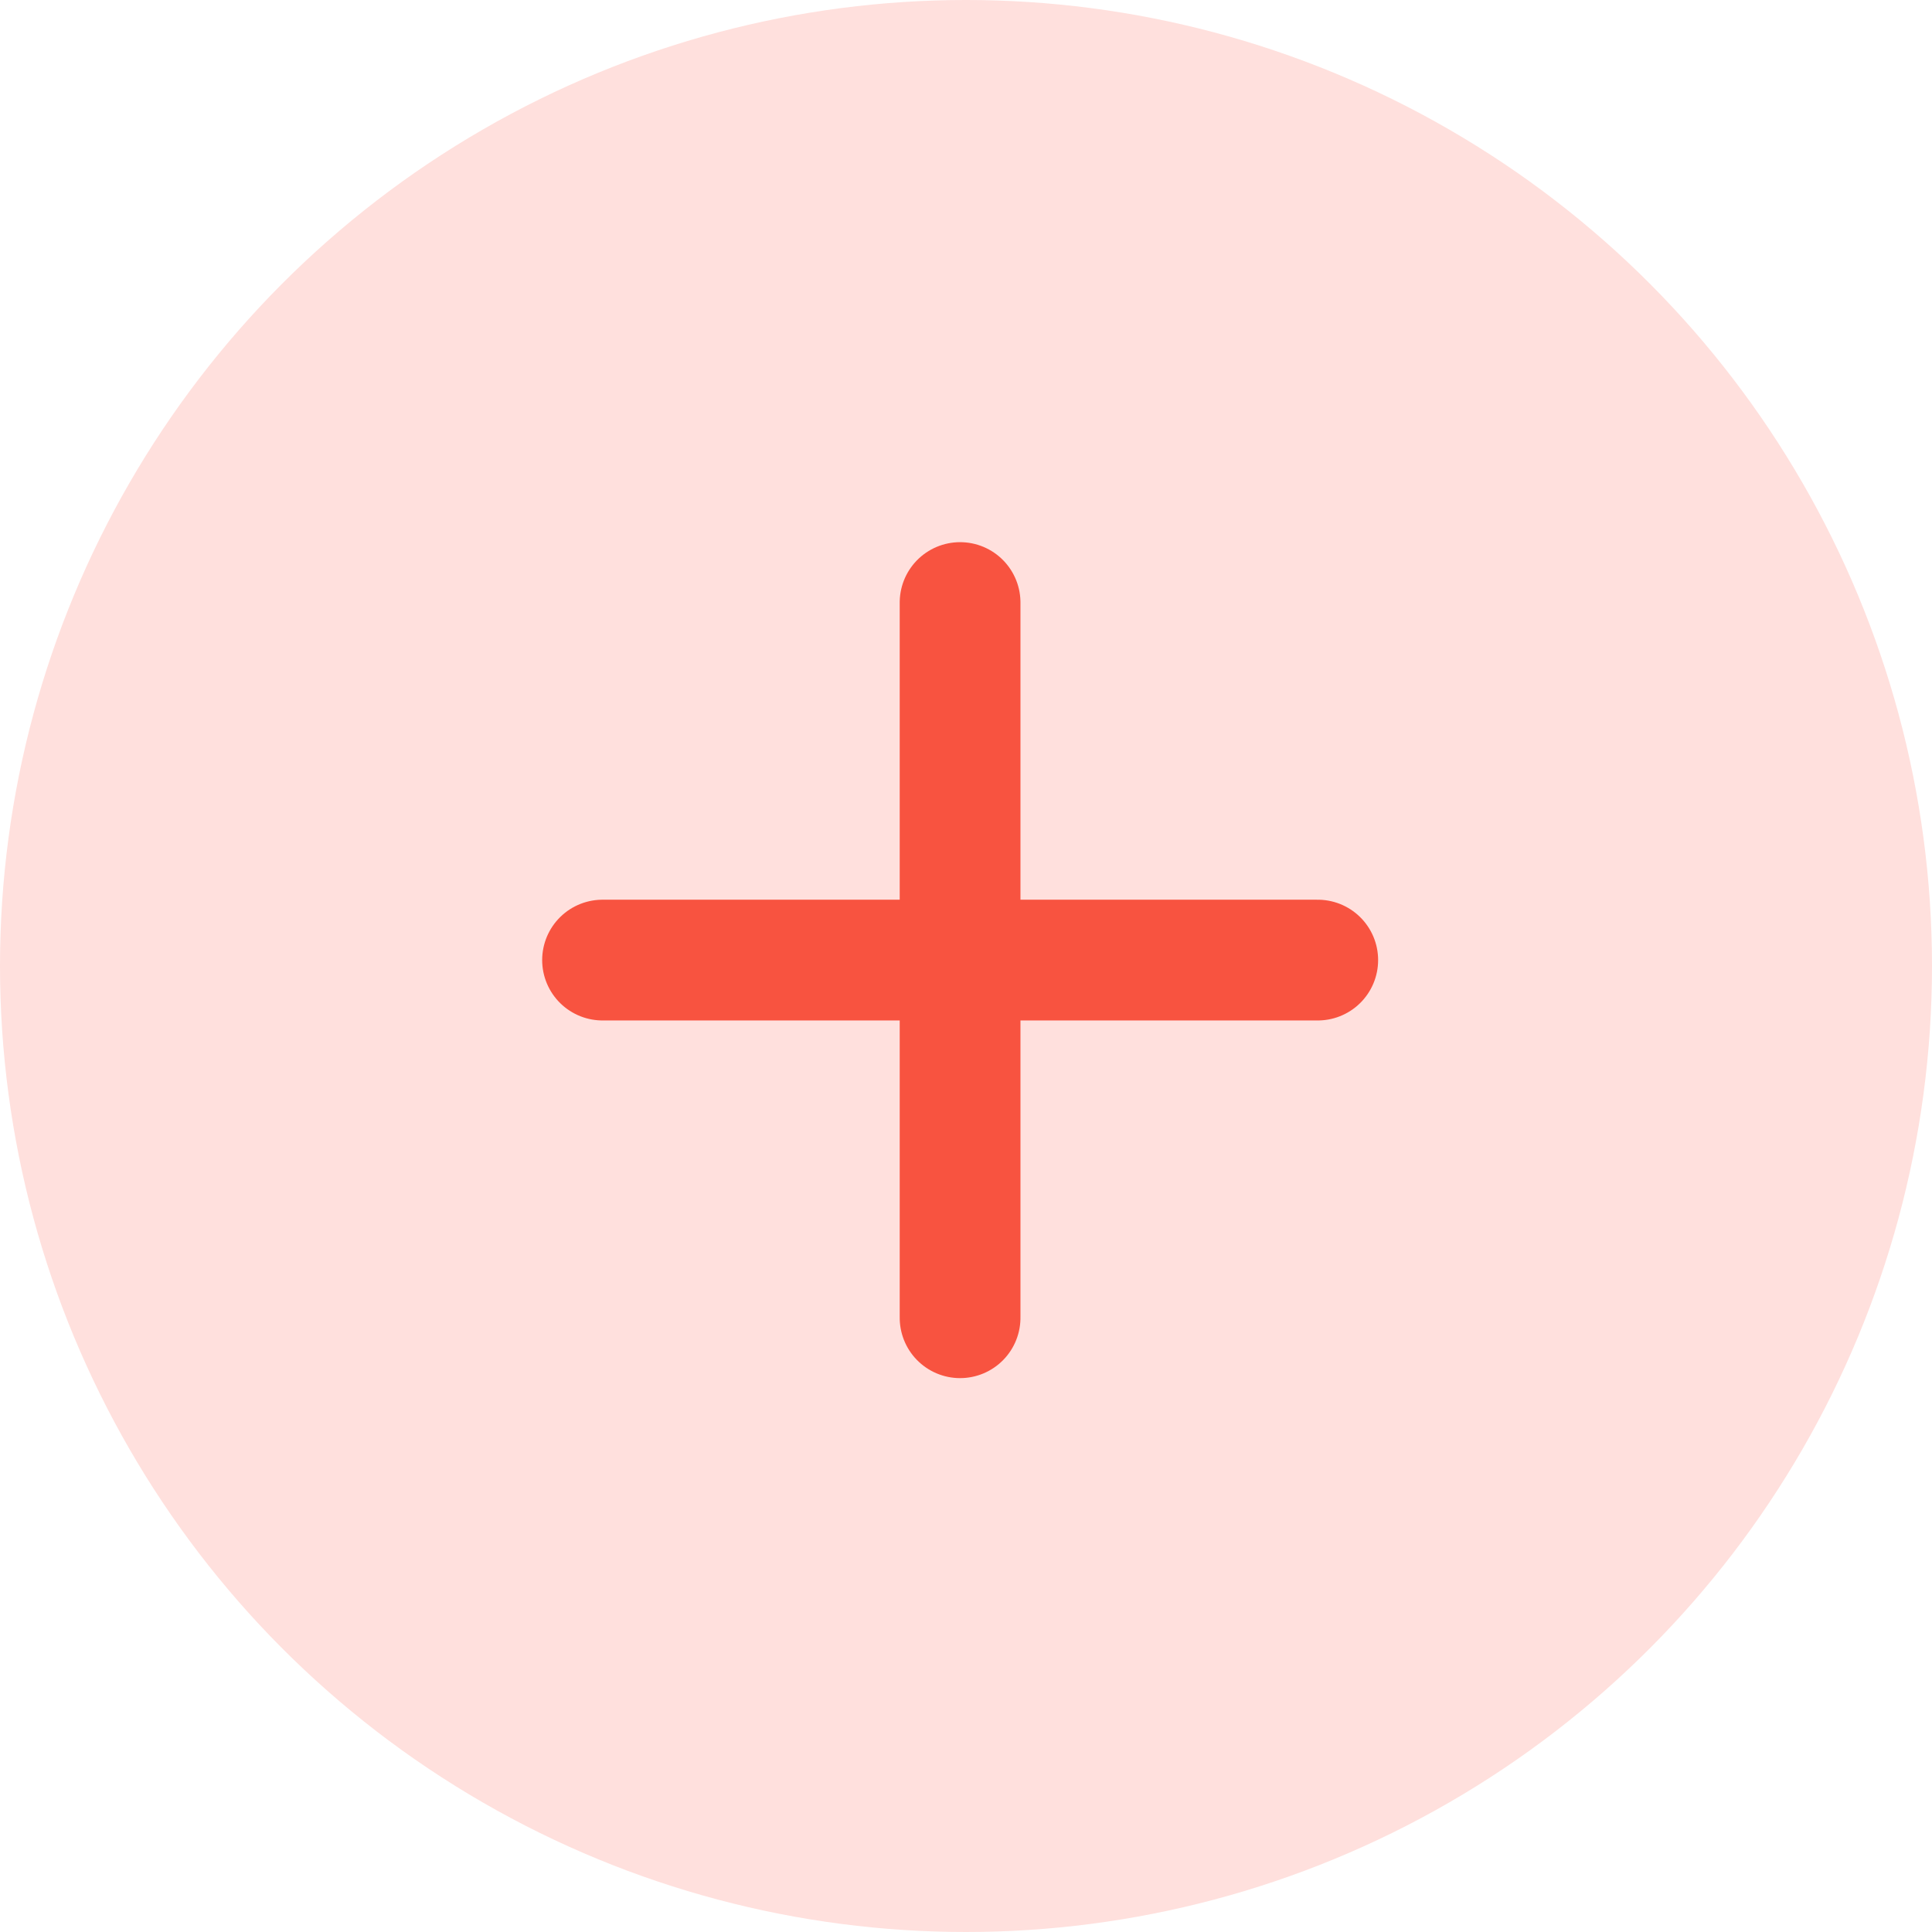 <svg xmlns="http://www.w3.org/2000/svg" width="16" height="16" viewBox="0 0 16 16">
  <g id="组_2313" data-name="组 2313" transform="translate(-985 -409)">
    <g id="组_2267" data-name="组 2267" transform="translate(985 409)">
      <circle id="椭圆_25" data-name="椭圆 25" cx="8" cy="8" r="8" fill="#ffe0dd"/>
    </g>
    <g id="组_2304" data-name="组 2304" transform="translate(989.99 413.99)">
      <path id="路径_400" data-name="路径 400" d="M989.951,2914h5.923" transform="translate(-989.951 -2911.039)" fill="none" stroke="#f85340" stroke-linecap="round" stroke-width="1"/>
      <path id="路径_401" data-name="路径 401" d="M0,0H5.923" transform="translate(2.961 0) rotate(90)" fill="none" stroke="#f85340" stroke-linecap="round" stroke-width="1"/>
    </g>
  </g>
</svg>

